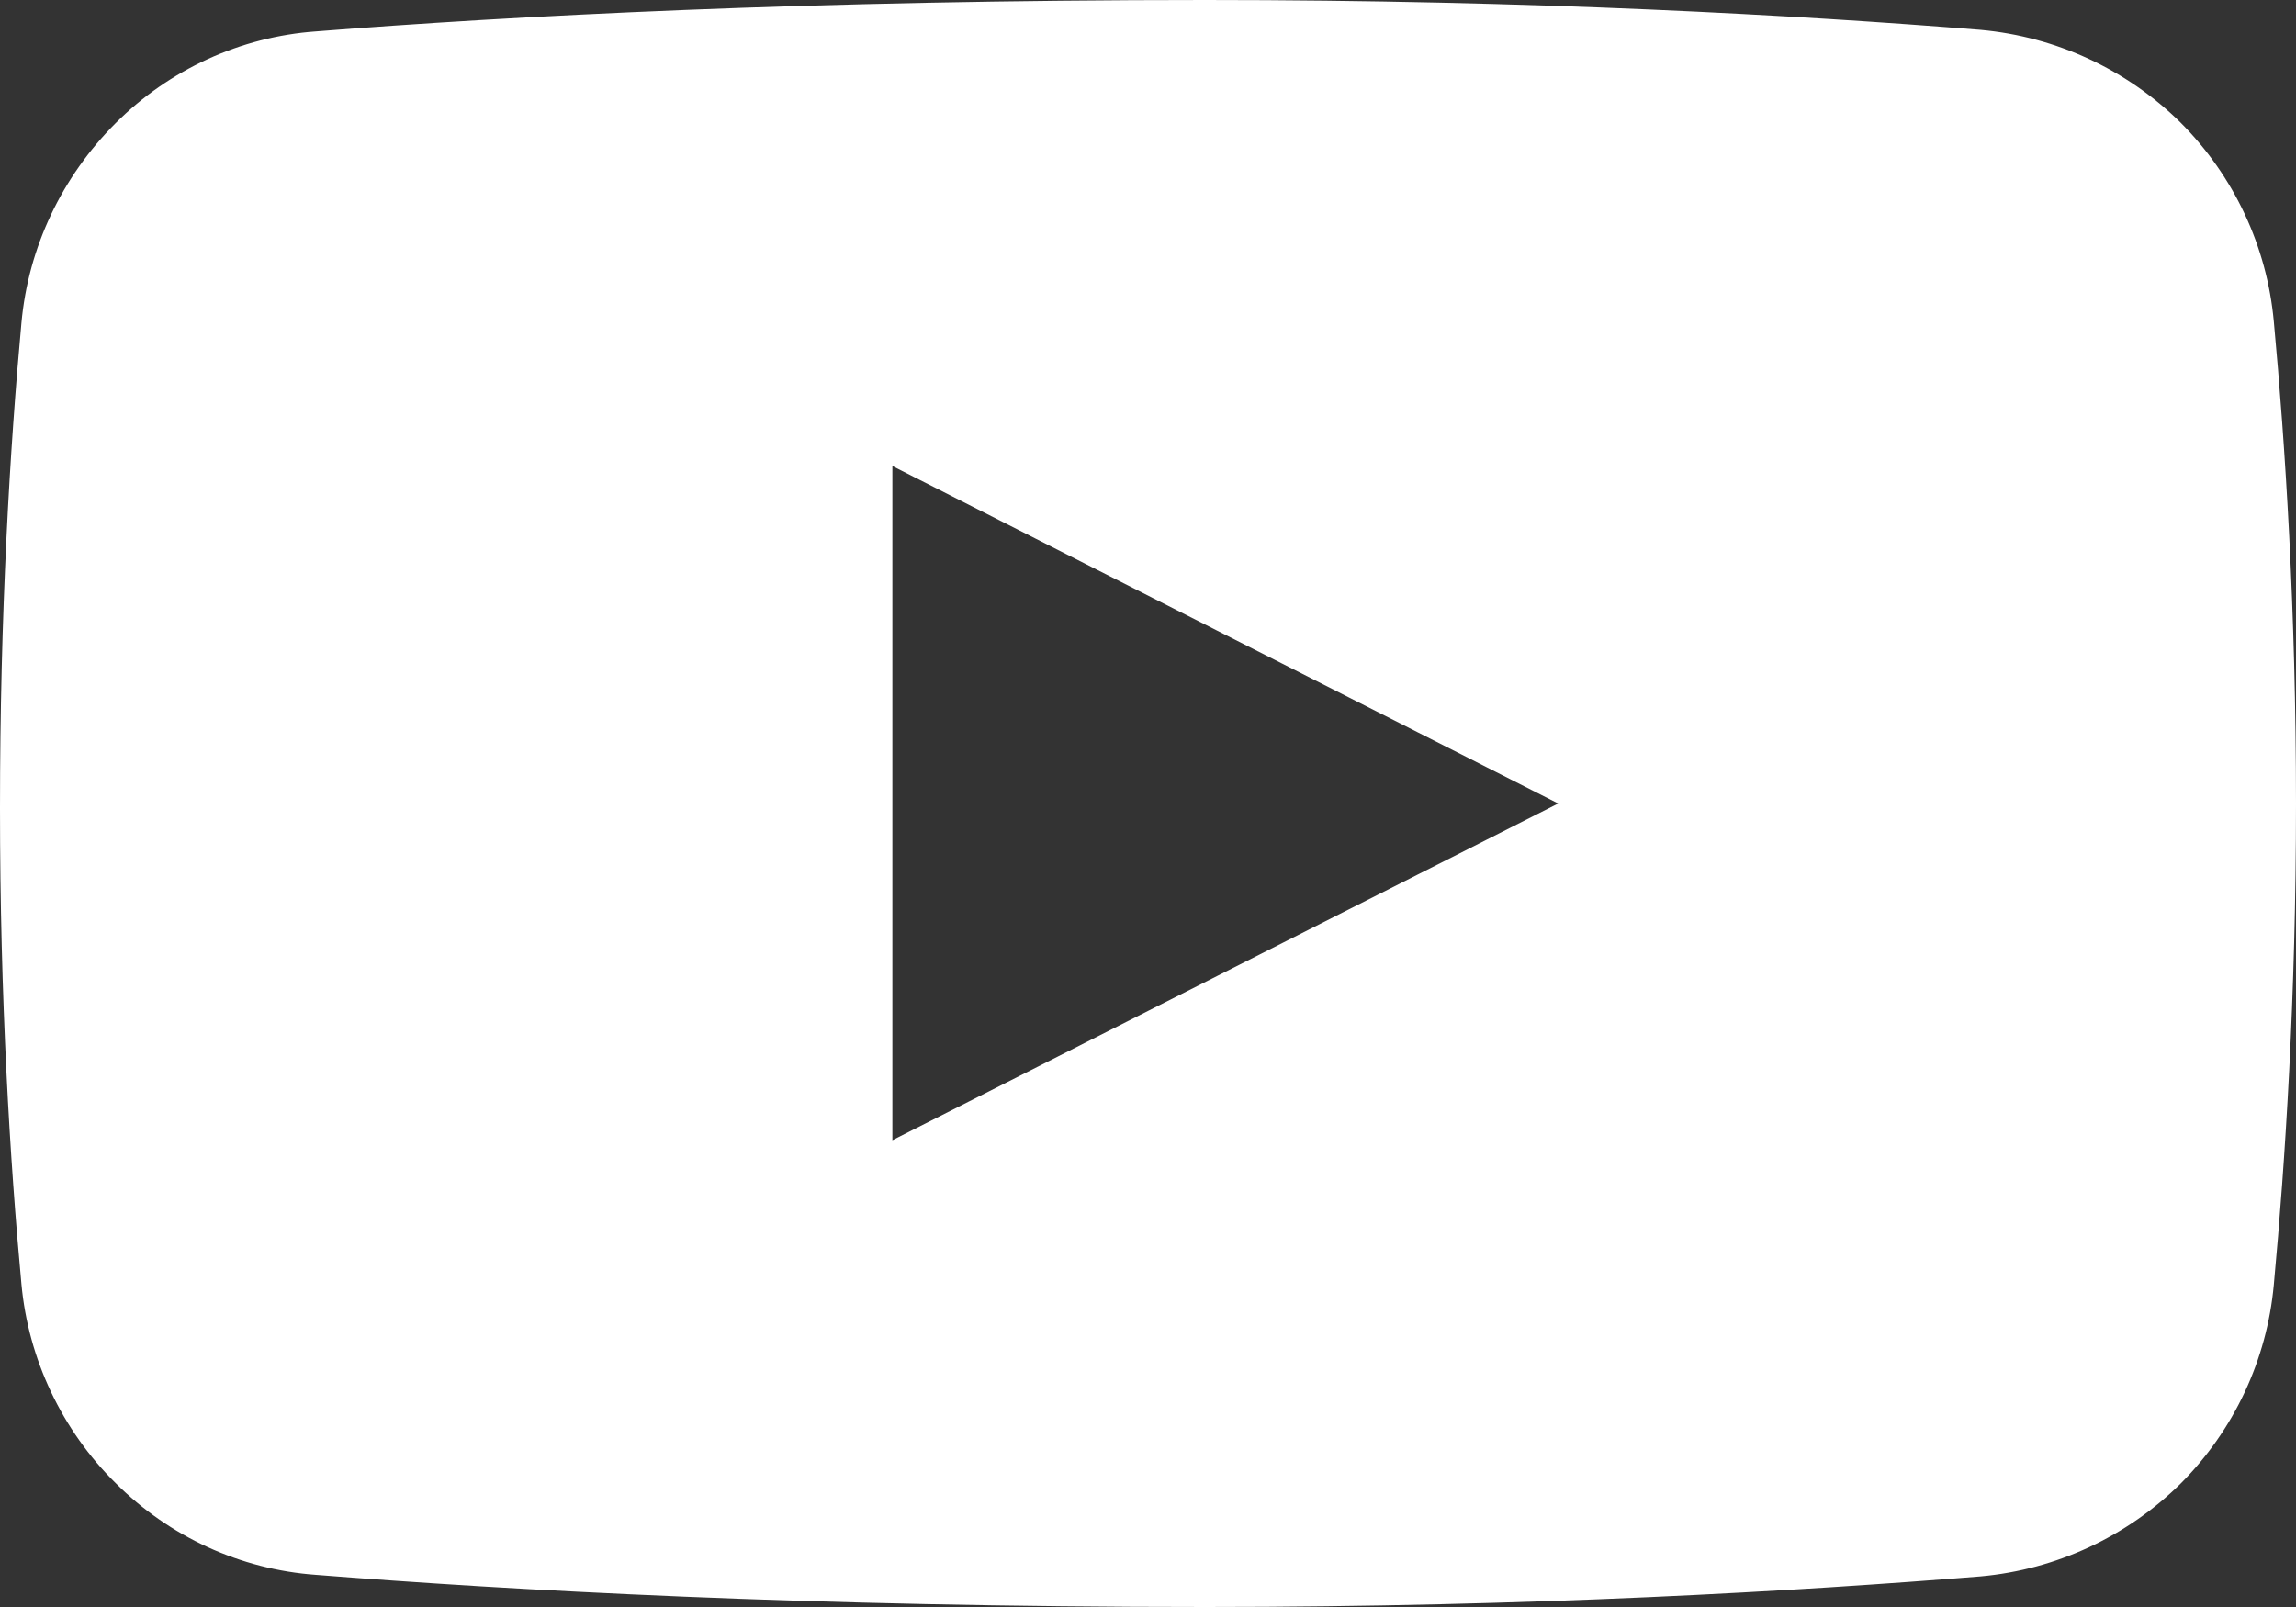 <svg width="30" height="21" viewBox="0 0 30 21" fill="none" xmlns="http://www.w3.org/2000/svg" xmlns:xlink="http://www.w3.org/1999/xlink">
	<rect x="0" y="0" width="30" height="21" fill="#333333" stroke="none"/>
	<desc>
			Created with Pixso.
	</desc>
	<defs/>
	<path id="Vector" d="M29.71 4.2C29.62 3.22 29.19 2.3 28.49 1.6C27.79 0.91 26.87 0.48 25.88 0.39C23.53 0.2 20.05 0 15.75 0C10.57 0 6.66 0.21 4.13 0.41C3.14 0.48 2.21 0.91 1.51 1.61C0.81 2.31 0.37 3.23 0.28 4.22C0.13 5.85 0 8 0 10.56C0 13.06 0.13 15.17 0.28 16.78C0.37 17.76 0.81 18.69 1.51 19.38C2.21 20.08 3.14 20.51 4.13 20.58C6.65 20.78 10.56 21 15.75 21C20.05 21 23.53 20.79 25.88 20.6C26.87 20.51 27.79 20.08 28.49 19.39C29.19 18.69 29.62 17.77 29.71 16.79C29.86 15.17 30 13.03 30 10.5C30 7.96 29.86 5.82 29.71 4.2ZM11.66 14.9L11.66 6.09L20.36 10.5L11.66 14.9Z" fill="#FFFFFF" fill-opacity="1" fill-rule="nonzero"/>
</svg>
